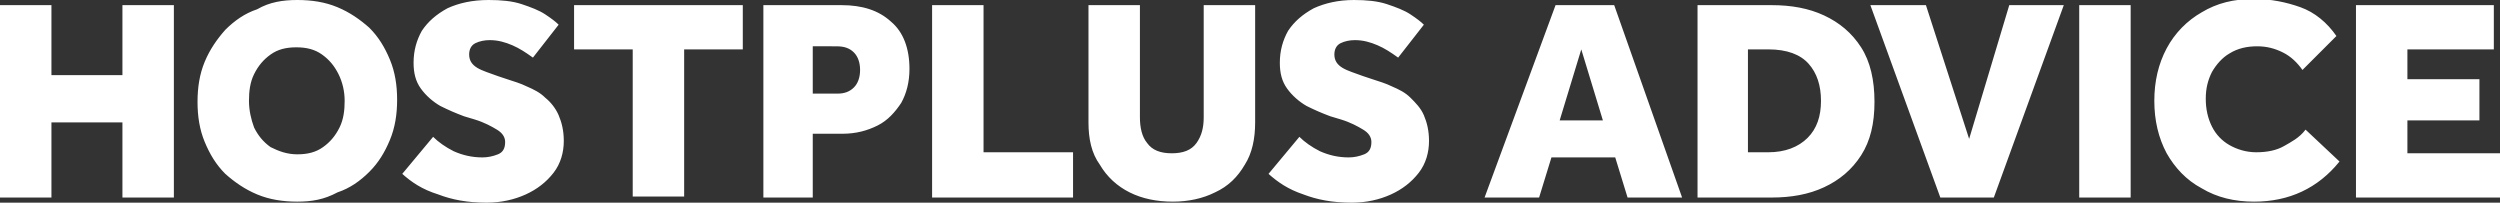 <?xml version="1.0" encoding="utf-8"?>
<!-- Generator: Adobe Illustrator 27.7.0, SVG Export Plug-In . SVG Version: 6.00 Build 0)  -->
<svg version="1.1" id="Layer_1" xmlns="http://www.w3.org/2000/svg" xmlns:xlink="http://www.w3.org/1999/xlink" x="0px" y="0px"
	 viewBox="0 0 243 19.7" style="enable-background:new 0 0 243 19.7;" xml:space="preserve">
<rect x="0" y="0" width="243" height="19.7" fill="#333333" stroke="none"/>
<style type="text/css">
	.st0{fill:#FFFFFF;}
</style>
<path class="st0" d="M0,19.2V0.5h5v6.8h6.9V0.5h5v18.7h-5v-7.3H5v7.3H0z M28.9,19.6c-1.4,0-2.7-0.2-3.9-0.7c-1.2-0.5-2.2-1.2-3.1-2
	c-0.9-0.9-1.5-1.9-2-3.1c-0.5-1.2-0.7-2.5-0.7-3.9c0-1.4,0.2-2.7,0.7-3.9c0.5-1.2,1.2-2.2,2-3.1c0.9-0.9,1.9-1.6,3.1-2
	C26.2,0.2,27.5,0,28.9,0s2.7,0.2,3.9,0.7c1.2,0.5,2.2,1.2,3.1,2c0.9,0.9,1.5,1.9,2,3.1c0.5,1.2,0.7,2.5,0.7,3.9
	c0,1.4-0.2,2.7-0.7,3.9c-0.5,1.2-1.1,2.2-2,3.1c-0.9,0.9-1.9,1.6-3.1,2C31.5,19.4,30.3,19.6,28.9,19.6z M28.9,15
	c1,0,1.8-0.2,2.5-0.7c0.7-0.5,1.2-1.1,1.6-1.9c0.4-0.8,0.5-1.7,0.5-2.6S33.3,8,32.9,7.2c-0.4-0.8-0.9-1.4-1.6-1.9
	c-0.7-0.5-1.5-0.7-2.5-0.7c-1,0-1.8,0.2-2.5,0.7c-0.7,0.5-1.2,1.1-1.6,1.9c-0.4,0.8-0.5,1.7-0.5,2.6s0.2,1.8,0.5,2.6
	c0.4,0.8,0.9,1.4,1.6,1.9C27.1,14.7,27.9,15,28.9,15z M39.1,16.9l3-3.6c0.5,0.5,1.2,1,2,1.4c0.9,0.4,1.8,0.6,2.8,0.6
	c0.5,0,1-0.1,1.5-0.3c0.5-0.2,0.7-0.6,0.7-1.2c0-0.5-0.3-0.9-0.8-1.2c-0.5-0.3-1.2-0.7-2.2-1l-1-0.3c-0.8-0.3-1.5-0.6-2.3-1
	c-0.7-0.4-1.4-1-1.9-1.7c-0.5-0.7-0.7-1.5-0.7-2.5c0-1.2,0.3-2.2,0.8-3.1c0.6-0.9,1.4-1.6,2.5-2.2C44.6,0.3,45.9,0,47.5,0
	c1.2,0,2.3,0.1,3.2,0.4c0.9,0.3,1.7,0.6,2.3,1c0.6,0.4,1,0.7,1.3,1l-2.5,3.2c-0.7-0.5-1.3-0.9-2-1.2c-0.7-0.3-1.4-0.5-2.2-0.5
	c-0.5,0-1,0.1-1.4,0.3c-0.4,0.2-0.6,0.6-0.6,1.1c0,0.6,0.3,1,0.8,1.3c0.5,0.3,1.2,0.5,2,0.8l0.9,0.3c0.6,0.2,1.3,0.4,1.9,0.7
	c0.7,0.3,1.3,0.6,1.8,1.1c0.5,0.4,1,1,1.3,1.7c0.3,0.7,0.5,1.5,0.5,2.5c0,1.1-0.3,2.2-1,3.1c-0.7,0.9-1.6,1.6-2.7,2.1
	c-1.1,0.5-2.4,0.8-3.8,0.8c-1.9,0-3.4-0.3-4.7-0.8C41,18.4,40,17.7,39.1,16.9z M61.5,19.2V4.8h-5.7V0.5h16.4v4.3h-5.7v14.3H61.5z
	 M74.2,19.2V0.5h7.6c2,0,3.6,0.5,4.8,1.6c1.2,1,1.8,2.6,1.8,4.6c0,1.3-0.3,2.4-0.8,3.3c-0.6,0.9-1.3,1.7-2.3,2.2
	c-1,0.5-2.1,0.8-3.4,0.8H79v6.2H74.2z M79,9.1h2.4c0.7,0,1.2-0.2,1.6-0.6c0.4-0.4,0.6-1,0.6-1.7c0-0.7-0.2-1.3-0.6-1.7
	c-0.4-0.4-0.9-0.6-1.7-0.6H79V9.1z M90.6,19.2V0.5h5v14.3h8.7v4.4H90.6z M105.8,11.9V0.5h5v10.9c0,1,0.2,1.9,0.7,2.5
	c0.5,0.7,1.3,1,2.4,1c1.1,0,1.9-0.3,2.4-1c0.5-0.7,0.7-1.5,0.7-2.5V0.5h5v11.4c0,1.6-0.3,3-1,4.1c-0.7,1.2-1.6,2.1-2.9,2.7
	c-1.2,0.6-2.6,0.9-4.1,0.9c-1.6,0-3-0.3-4.2-0.9c-1.2-0.6-2.2-1.5-2.9-2.7C106.1,14.9,105.8,13.5,105.8,11.9z M123.3,16.9l3-3.6
	c0.5,0.5,1.2,1,2,1.4c0.9,0.4,1.8,0.6,2.8,0.6c0.5,0,1-0.1,1.5-0.3s0.7-0.6,0.7-1.2c0-0.5-0.3-0.9-0.8-1.2c-0.5-0.3-1.2-0.7-2.2-1
	l-1-0.3c-0.8-0.3-1.5-0.6-2.3-1c-0.7-0.4-1.4-1-1.9-1.7c-0.5-0.7-0.7-1.5-0.7-2.5c0-1.2,0.3-2.2,0.8-3.1c0.6-0.9,1.4-1.6,2.5-2.2
	c1.1-0.5,2.4-0.8,3.9-0.8c1.2,0,2.3,0.1,3.2,0.4c0.9,0.3,1.7,0.6,2.3,1s1,0.7,1.3,1l-2.5,3.2c-0.7-0.5-1.3-0.9-2-1.2
	c-0.7-0.3-1.4-0.5-2.2-0.5c-0.5,0-1,0.1-1.4,0.3c-0.4,0.2-0.6,0.6-0.6,1.1c0,0.6,0.3,1,0.8,1.3c0.5,0.3,1.2,0.5,2,0.8l0.9,0.3
	c0.6,0.2,1.3,0.4,1.9,0.7c0.7,0.3,1.3,0.6,1.8,1.1s1,1,1.3,1.7c0.3,0.7,0.5,1.5,0.5,2.5c0,1.1-0.3,2.2-1,3.1
	c-0.7,0.9-1.6,1.6-2.7,2.1c-1.1,0.5-2.4,0.8-3.8,0.8c-1.9,0-3.4-0.3-4.7-0.8C125.2,18.4,124.2,17.7,123.3,16.9z M144.3,19.2
	l6.9-18.7h5.7l6.6,18.7h-5.3l-1.2-3.9h-6.2l-1.2,3.9H144.3z M151.6,11.7h4.2l-2.1-6.9L151.6,11.7z M165,19.2V0.5h7.2
	c1.9,0,3.6,0.3,5.1,1c1.5,0.7,2.7,1.7,3.6,3.1c0.9,1.4,1.3,3.2,1.3,5.3c0,2.1-0.4,3.8-1.3,5.2c-0.9,1.4-2.1,2.4-3.6,3.1
	c-1.5,0.7-3.2,1-5.1,1H165z M169.9,14.8h2c1.6,0,2.9-0.5,3.8-1.4c0.9-0.9,1.3-2.1,1.3-3.6c0-1.5-0.4-2.7-1.2-3.6s-2.1-1.4-3.9-1.4
	h-2V14.8z M188.6,19.2l-6.8-18.7h5.4l4.2,13l3.9-13h5.3l-6.8,18.7H188.6z M202.1,19.2V0.5h5v18.7H202.1z M224.1,12.6l3.3,3.1
	c-2.1,2.6-4.9,3.9-8.3,3.9c-1.9,0-3.6-0.4-5.1-1.3c-1.5-0.8-2.6-2-3.4-3.4c-0.8-1.5-1.2-3.2-1.2-5.1s0.4-3.6,1.2-5.1
	c0.8-1.5,2-2.7,3.4-3.5c1.5-0.9,3.1-1.3,5.1-1.3c1.6,0,3.1,0.3,4.5,0.8c1.4,0.5,2.6,1.5,3.5,2.8l-3.3,3.3c-0.5-0.7-1.1-1.3-1.9-1.7
	s-1.6-0.6-2.5-0.6c-1,0-1.9,0.2-2.7,0.7c-0.7,0.4-1.3,1.1-1.7,1.8c-0.4,0.8-0.6,1.6-0.6,2.6c0,1,0.2,1.9,0.6,2.7
	c0.4,0.8,1,1.4,1.7,1.8c0.7,0.4,1.6,0.7,2.6,0.7c1.1,0,2-0.2,2.7-0.6S223.5,13.4,224.1,12.6z M229,19.2V0.5h13.4v4.3H234v2.9h7v4h-7
	v3.2h9.1v4.3H229z"/>
</svg>

